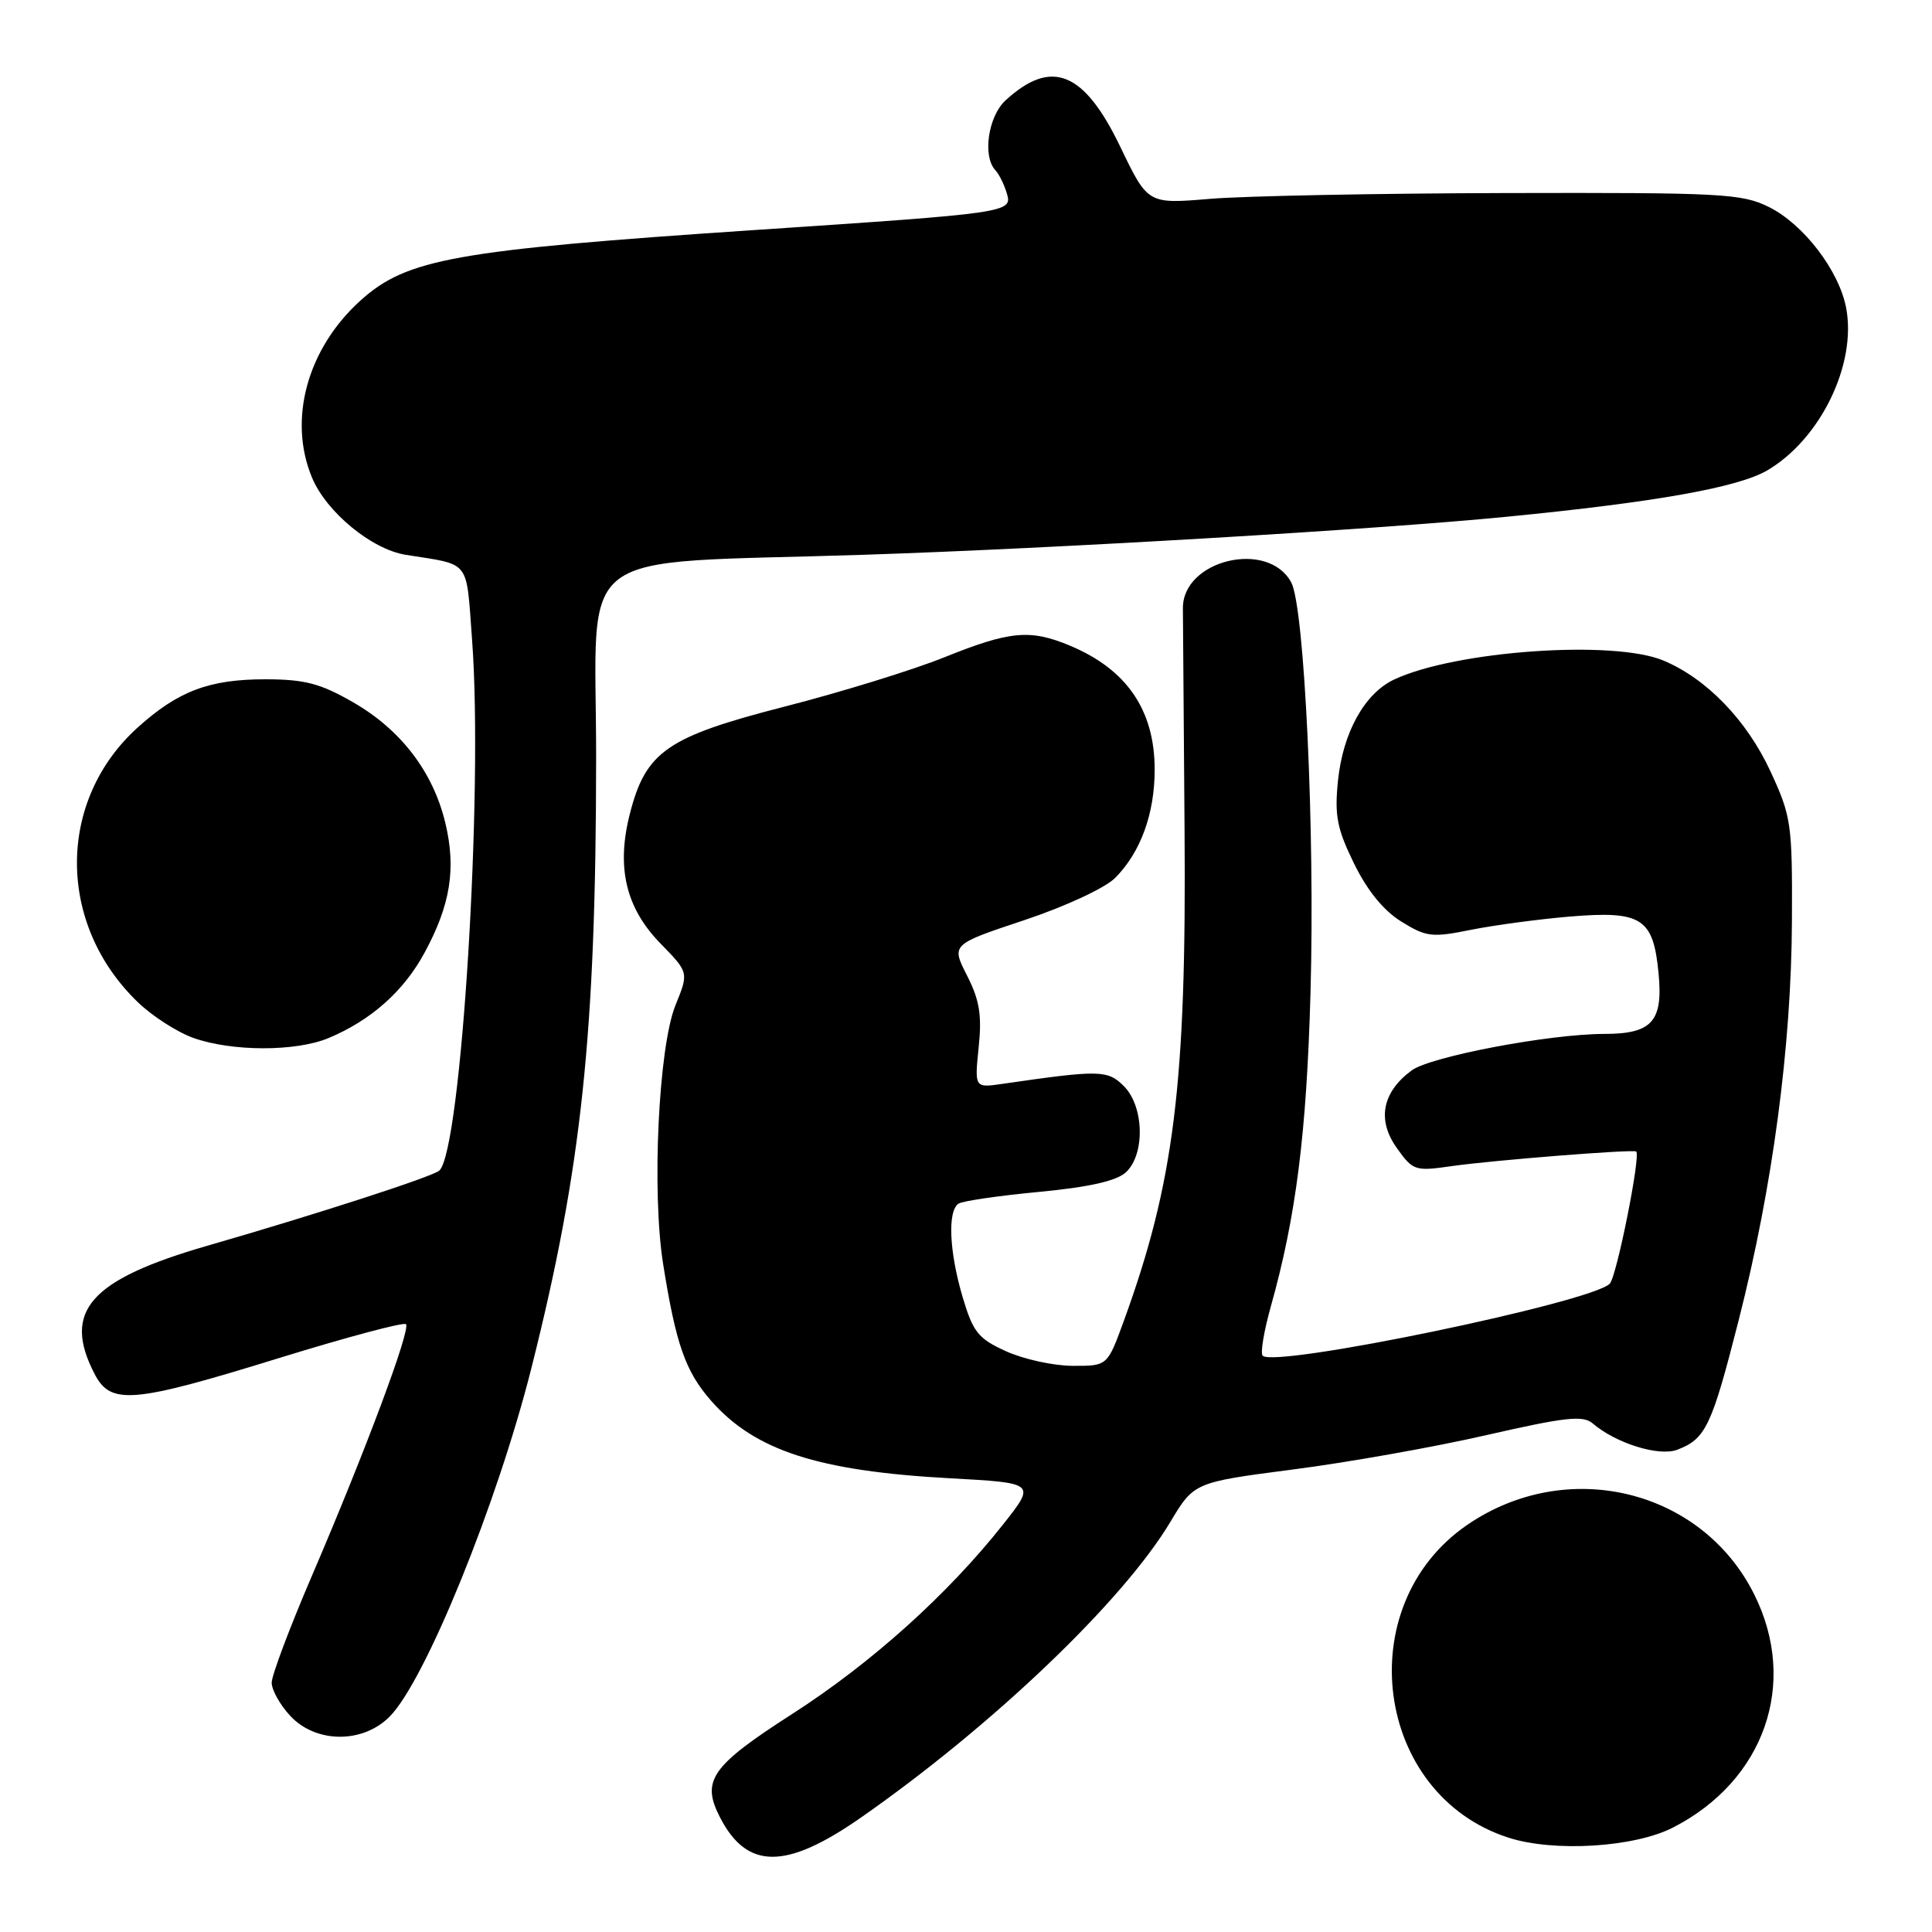 <?xml version="1.0" encoding="UTF-8" standalone="no"?>
<!DOCTYPE svg PUBLIC "-//W3C//DTD SVG 1.1//EN" "http://www.w3.org/Graphics/SVG/1.1/DTD/svg11.dtd" >
<svg xmlns="http://www.w3.org/2000/svg" xmlns:xlink="http://www.w3.org/1999/xlink" version="1.1" viewBox="0 0 256 256">
 <g >
 <path fill="currentColor"
d=" M 114.09 240.83 C 131.54 228.65 148.81 212.14 155.06 201.69 C 158.22 196.42 158.22 196.42 171.36 194.71 C 178.59 193.78 190.12 191.73 197.00 190.15 C 207.43 187.77 209.75 187.51 211.04 188.61 C 214.12 191.25 219.81 193.02 222.24 192.10 C 226.02 190.66 226.80 189.02 230.39 174.91 C 234.89 157.25 237.37 138.62 237.44 122.00 C 237.50 109.16 237.36 108.19 234.61 102.24 C 231.47 95.44 226.14 89.92 220.40 87.52 C 213.76 84.75 192.85 86.23 184.73 90.04 C 180.82 91.88 177.95 97.04 177.29 103.44 C 176.82 108.07 177.15 109.78 179.41 114.41 C 181.17 118.01 183.33 120.66 185.69 122.12 C 188.99 124.16 189.75 124.25 194.89 123.21 C 197.98 122.59 203.88 121.80 208.00 121.45 C 217.55 120.66 219.07 121.63 219.77 128.99 C 220.38 135.35 218.90 137.00 212.56 137.00 C 205.29 137.01 189.58 139.99 187.06 141.83 C 183.15 144.71 182.43 148.39 185.08 152.11 C 187.23 155.13 187.49 155.22 192.40 154.51 C 197.91 153.73 216.31 152.27 216.80 152.58 C 217.45 152.99 214.21 169.19 213.30 170.10 C 210.81 172.59 168.94 181.28 167.31 179.64 C 166.98 179.32 167.48 176.36 168.40 173.08 C 171.74 161.17 173.13 150.15 173.65 131.50 C 174.25 110.18 172.85 80.46 171.10 77.18 C 168.05 71.48 156.71 74.17 156.74 80.59 C 156.75 82.19 156.85 95.42 156.96 110.00 C 157.22 143.60 155.59 156.71 148.88 175.12 C 146.73 181.00 146.73 181.00 142.12 180.98 C 139.58 180.97 135.62 180.10 133.31 179.05 C 129.62 177.38 128.94 176.53 127.56 171.89 C 125.77 165.85 125.53 160.41 127.03 159.48 C 127.60 159.13 132.40 158.43 137.69 157.93 C 144.25 157.31 147.91 156.49 149.16 155.36 C 151.75 153.01 151.62 146.62 148.92 143.92 C 146.76 141.76 145.71 141.75 132.81 143.62 C 129.13 144.15 129.13 144.15 129.68 138.77 C 130.12 134.51 129.80 132.53 128.14 129.27 C 126.04 125.15 126.04 125.15 135.71 121.93 C 141.15 120.12 146.42 117.67 147.75 116.34 C 151.13 112.96 153.00 107.84 153.00 101.98 C 153.00 94.10 149.31 88.70 141.77 85.55 C 136.50 83.35 133.84 83.59 125.17 87.08 C 120.95 88.78 111.42 91.72 104.00 93.62 C 88.44 97.61 85.60 99.56 83.49 107.71 C 81.63 114.87 82.89 120.28 87.52 125.02 C 91.27 128.86 91.27 128.86 89.51 133.18 C 87.26 138.71 86.34 157.88 87.87 167.50 C 89.56 178.12 90.82 181.72 94.21 185.59 C 100.02 192.21 108.37 194.92 125.88 195.88 C 137.26 196.50 137.26 196.50 132.91 202.00 C 125.57 211.28 115.46 220.37 105.00 227.09 C 94.20 234.03 92.88 235.93 95.42 240.84 C 99.00 247.77 104.16 247.76 114.09 240.83 Z  M 221.66 242.17 C 233.81 235.96 238.32 223.05 232.45 211.28 C 225.49 197.30 207.61 192.98 194.38 202.08 C 178.82 212.79 182.14 237.79 199.88 243.50 C 205.90 245.44 216.53 244.79 221.66 242.17 Z  M 51.61 227.48 C 56.32 222.78 65.89 199.24 70.42 181.25 C 77.09 154.75 78.97 136.99 78.99 100.34 C 79.00 71.87 75.13 74.79 114.50 73.51 C 139.96 72.67 182.52 70.16 199.67 68.47 C 219.39 66.54 230.30 64.59 234.17 62.33 C 241.21 58.20 246.03 48.30 244.63 40.83 C 243.70 35.87 238.99 29.71 234.37 27.42 C 230.79 25.65 228.15 25.51 199.50 25.58 C 182.45 25.62 164.81 25.97 160.30 26.35 C 152.09 27.04 152.09 27.04 148.45 19.46 C 143.64 9.46 139.34 7.71 133.25 13.29 C 130.94 15.40 130.16 20.70 131.89 22.55 C 132.38 23.07 133.06 24.45 133.41 25.62 C 134.18 28.17 133.72 28.23 100.00 30.48 C 60.31 33.14 53.92 34.28 47.79 39.80 C 40.71 46.18 38.13 55.60 41.35 63.30 C 43.25 67.85 49.23 72.78 53.73 73.51 C 62.47 74.91 61.74 73.98 62.55 84.75 C 64.06 104.82 61.12 152.51 58.21 155.11 C 57.32 155.91 42.00 160.88 27.50 165.06 C 11.89 169.57 8.22 173.73 12.53 182.05 C 14.67 186.20 17.53 185.96 36.94 179.96 C 45.91 177.19 53.50 175.16 53.79 175.46 C 54.46 176.13 48.40 192.34 41.31 208.85 C 38.39 215.65 36.00 222.00 36.00 222.96 C 36.00 223.92 37.10 225.90 38.45 227.35 C 41.83 231.00 48.03 231.06 51.61 227.48 Z  M 43.53 137.55 C 49.14 135.21 53.50 131.34 56.25 126.25 C 59.69 119.91 60.46 115.10 59.01 109.05 C 57.39 102.27 53.10 96.67 46.76 93.04 C 42.45 90.56 40.37 90.02 35.22 90.01 C 27.74 90.00 23.60 91.56 18.23 96.41 C 7.50 106.11 7.52 122.49 18.29 132.82 C 20.19 134.65 23.49 136.77 25.62 137.53 C 30.73 139.35 39.20 139.36 43.53 137.55 Z "/>
</g>
</svg>